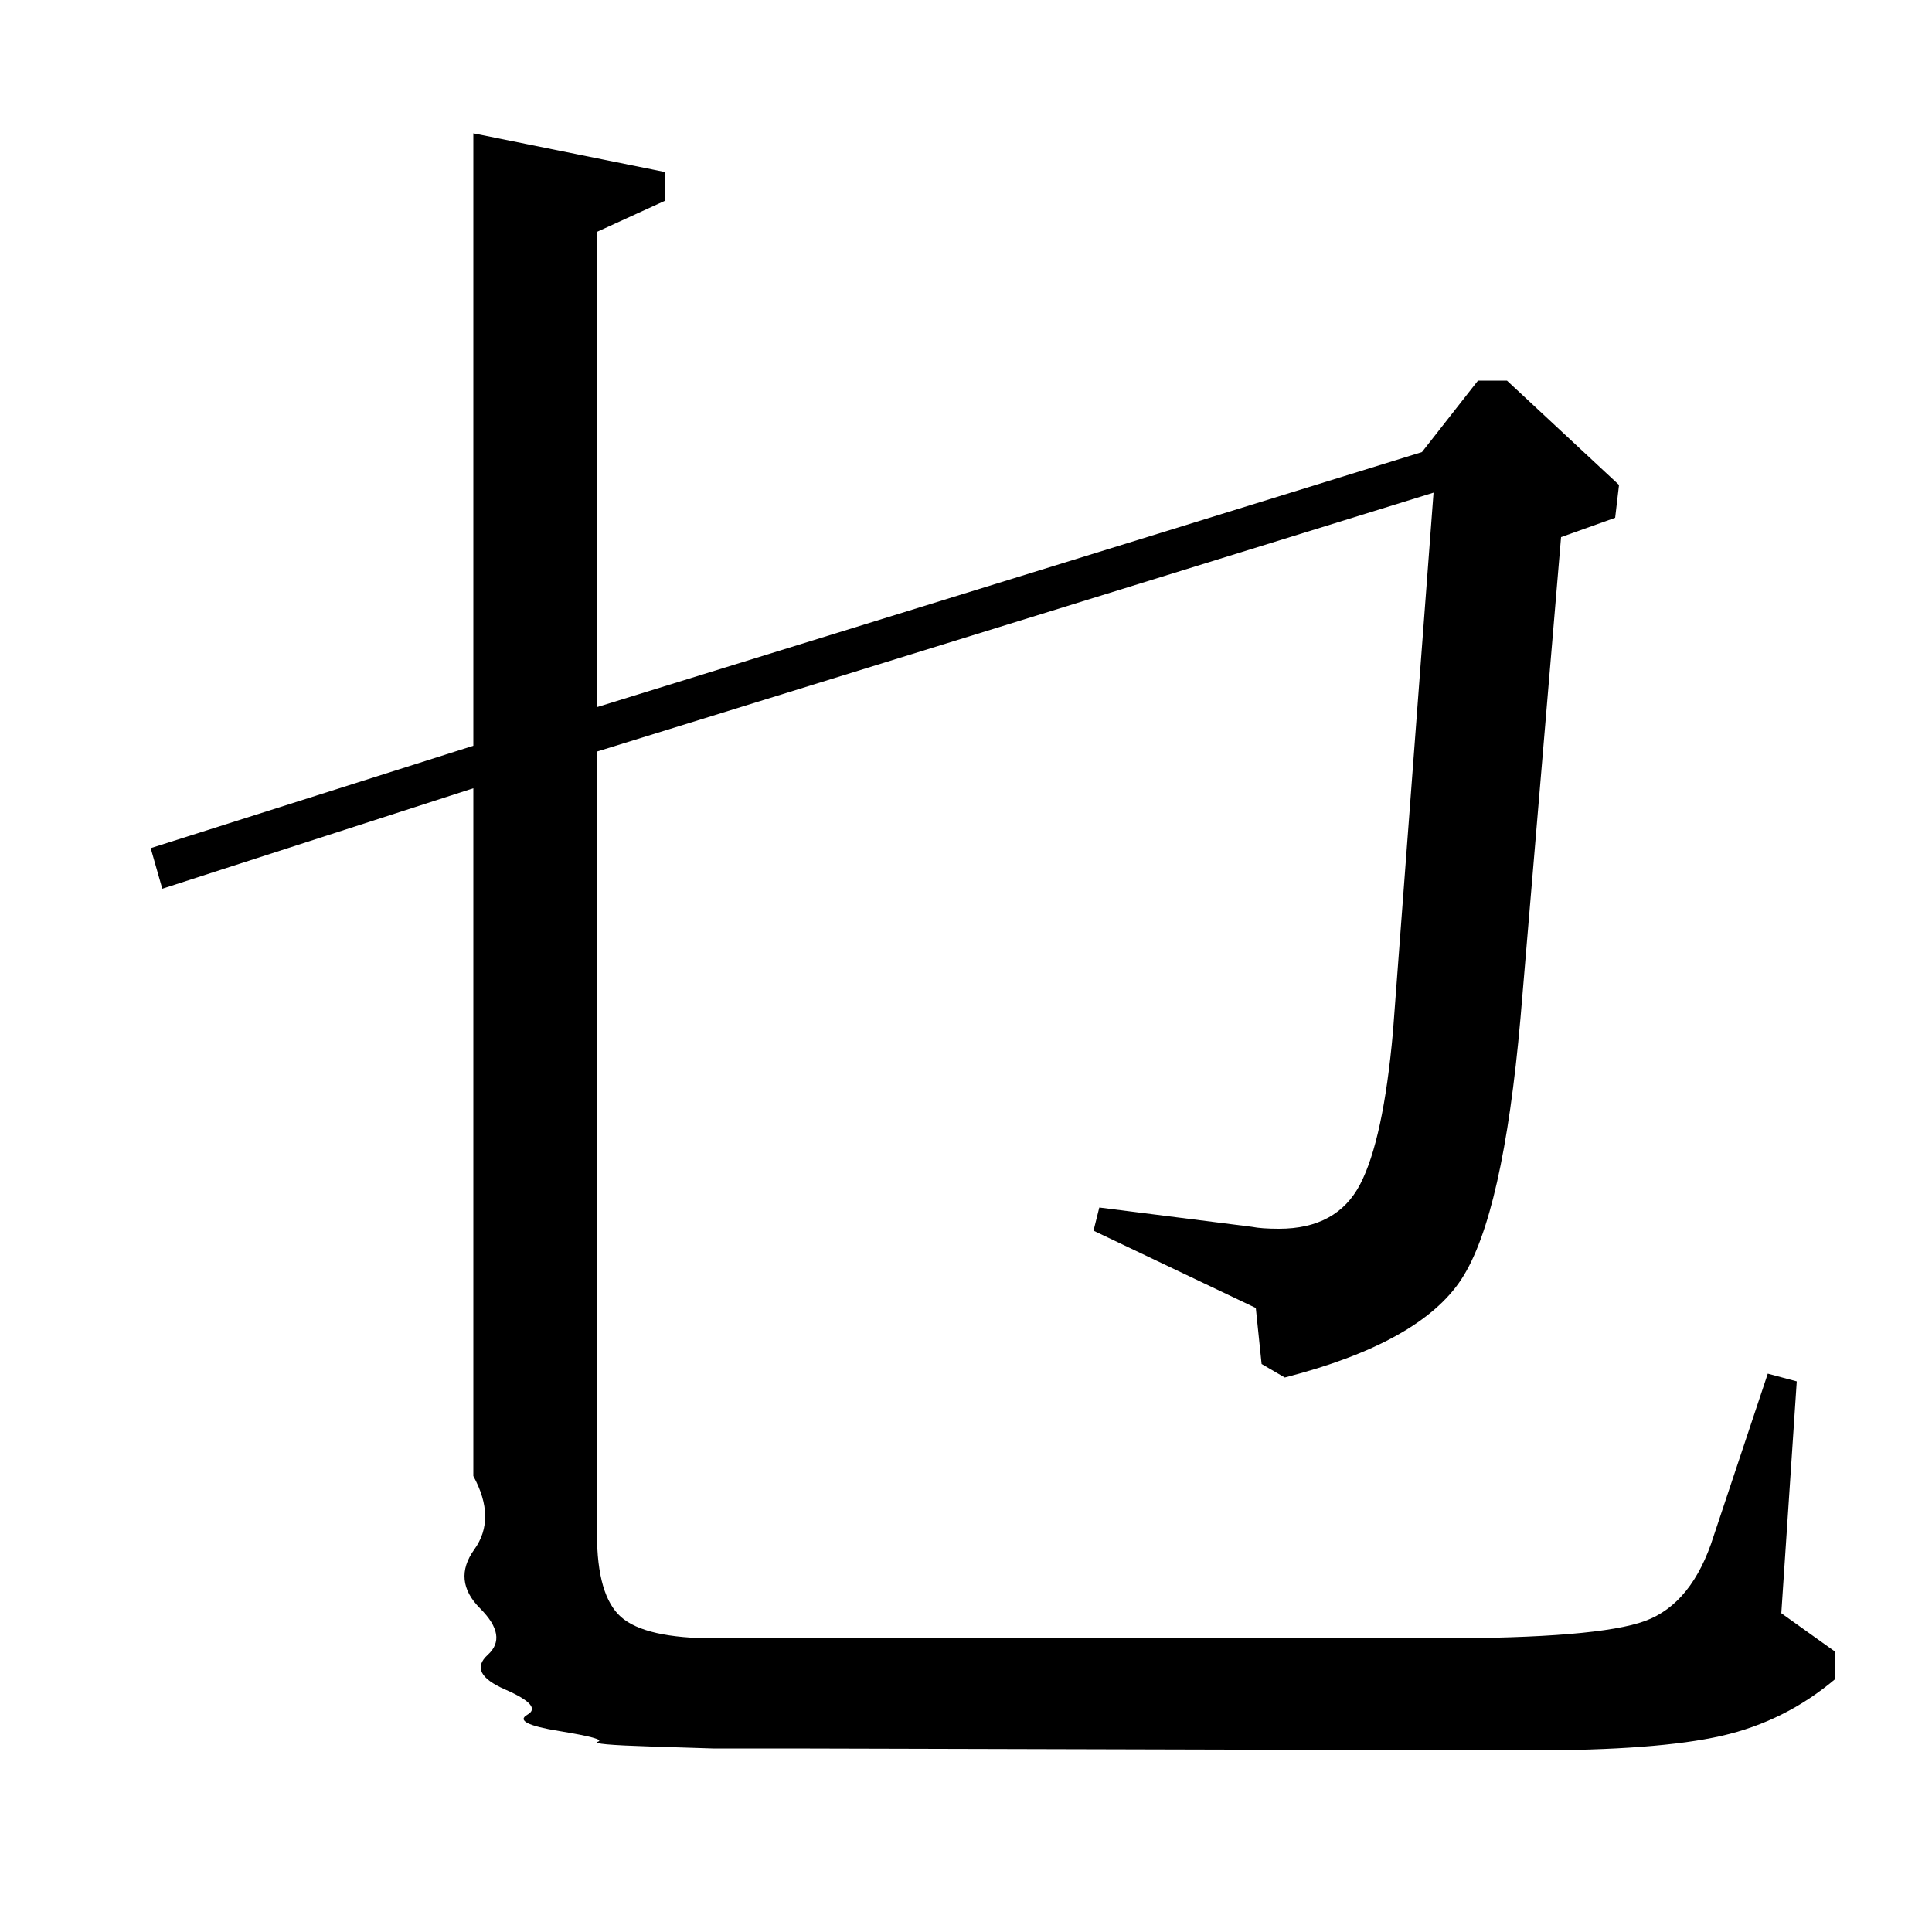 <?xml version="1.0" standalone="no"?>
<!DOCTYPE svg PUBLIC "-//W3C//DTD SVG 1.1//EN" "http://www.w3.org/Graphics/SVG/1.1/DTD/svg11.dtd" >
<svg xmlns="http://www.w3.org/2000/svg" xmlns:xlink="http://www.w3.org/1999/xlink" version="1.1" viewBox="0 -140 1000 1000">
  <g transform="matrix(1 0 0 -1 0 860)">
   <path fill="currentColor"
d="M245 931l99 -20v-15l-35 -16v-246l427 132l29 37h15l58 -54l-2 -17l-28 -10l-21 -249q-9 -102 -30.5 -135t-91.5 -51l-12 7l-3 29l-84 40l3 12l79 -10q5 -1 14 -1q30 0 42 23t17 79l21 279l-433 -134v-405q0 -32 12.5 -43t48.5 -11h374q83 0 107.5 9t35.5 44l28 84l15 -4
l-8 -120l28 -20v-14q-26 -22 -59 -29.5t-99 -7.5l-383 1h-40t-32 1t-27.5 2.5t-20 5.5t-16.5 8.5t-11.5 13t-9 18t-4 24t-3 30.5t-0.5 38v356l-161 -52l-6 21l167 53v317z" />
  </g>

</svg>
